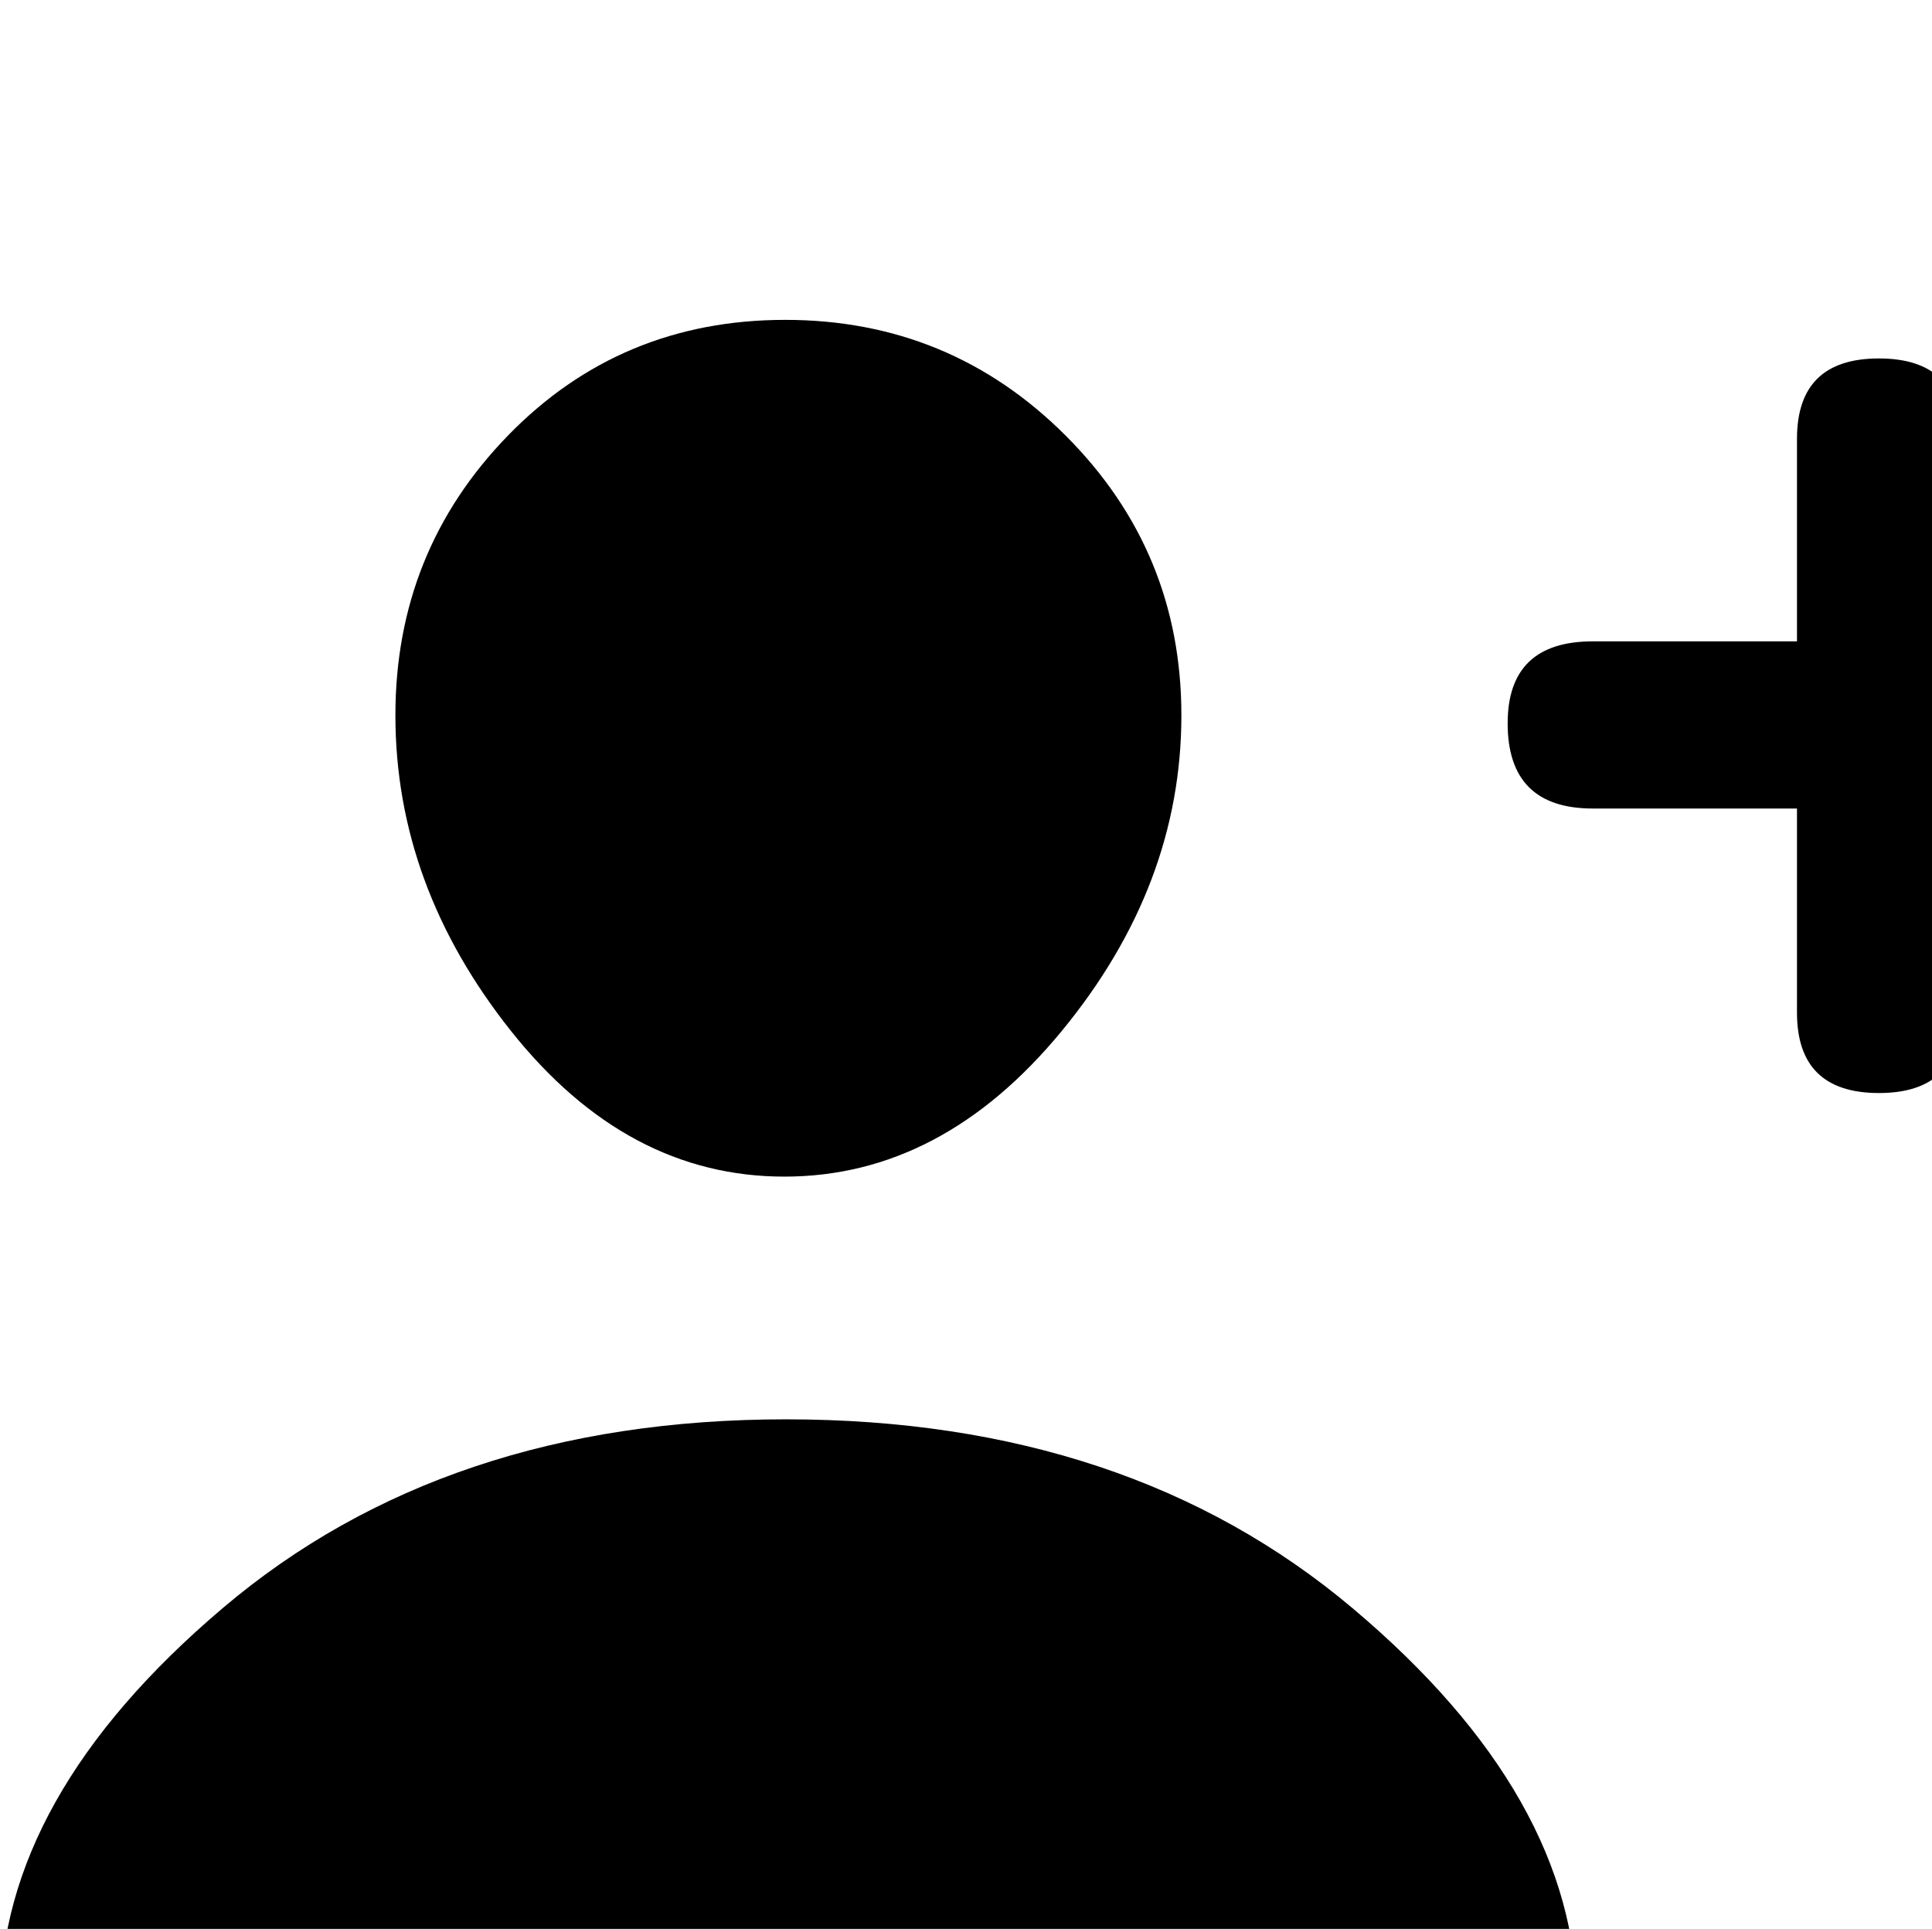 <?xml version="1.0" standalone="no"?>
<!DOCTYPE svg PUBLIC "-//W3C//DTD SVG 1.1//EN" "http://www.w3.org/Graphics/SVG/1.1/DTD/svg11.dtd" >
<svg xmlns="http://www.w3.org/2000/svg" xmlns:xlink="http://www.w3.org/1999/xlink" version="1.1" viewBox="-97 -240 1202 1200">
  <g transform="matrix(1 0 0 -1 0 960)">
   <path fill="currentColor"
d="M638 755q0 -106 -74.5 -196.5t-172.5 -90.5t-170 90.5t-72 196.5q0 102 70 174t172.5 72t174.5 -72t72 -174zM-97 -47q0 129 138.5 246.5t350.5 117.5q213 0 352.5 -117.5t139.5 -246.5h-981zM1251 801q49 0 49 -51q0 -53 -49 -53h-128v-127q0 -50 -51 -50t-51 50v127
h-127q-53 0 -53 53q0 51 53 51h127v126q0 50 51 50t51 -50v-126h128z" />
  </g>

</svg>
